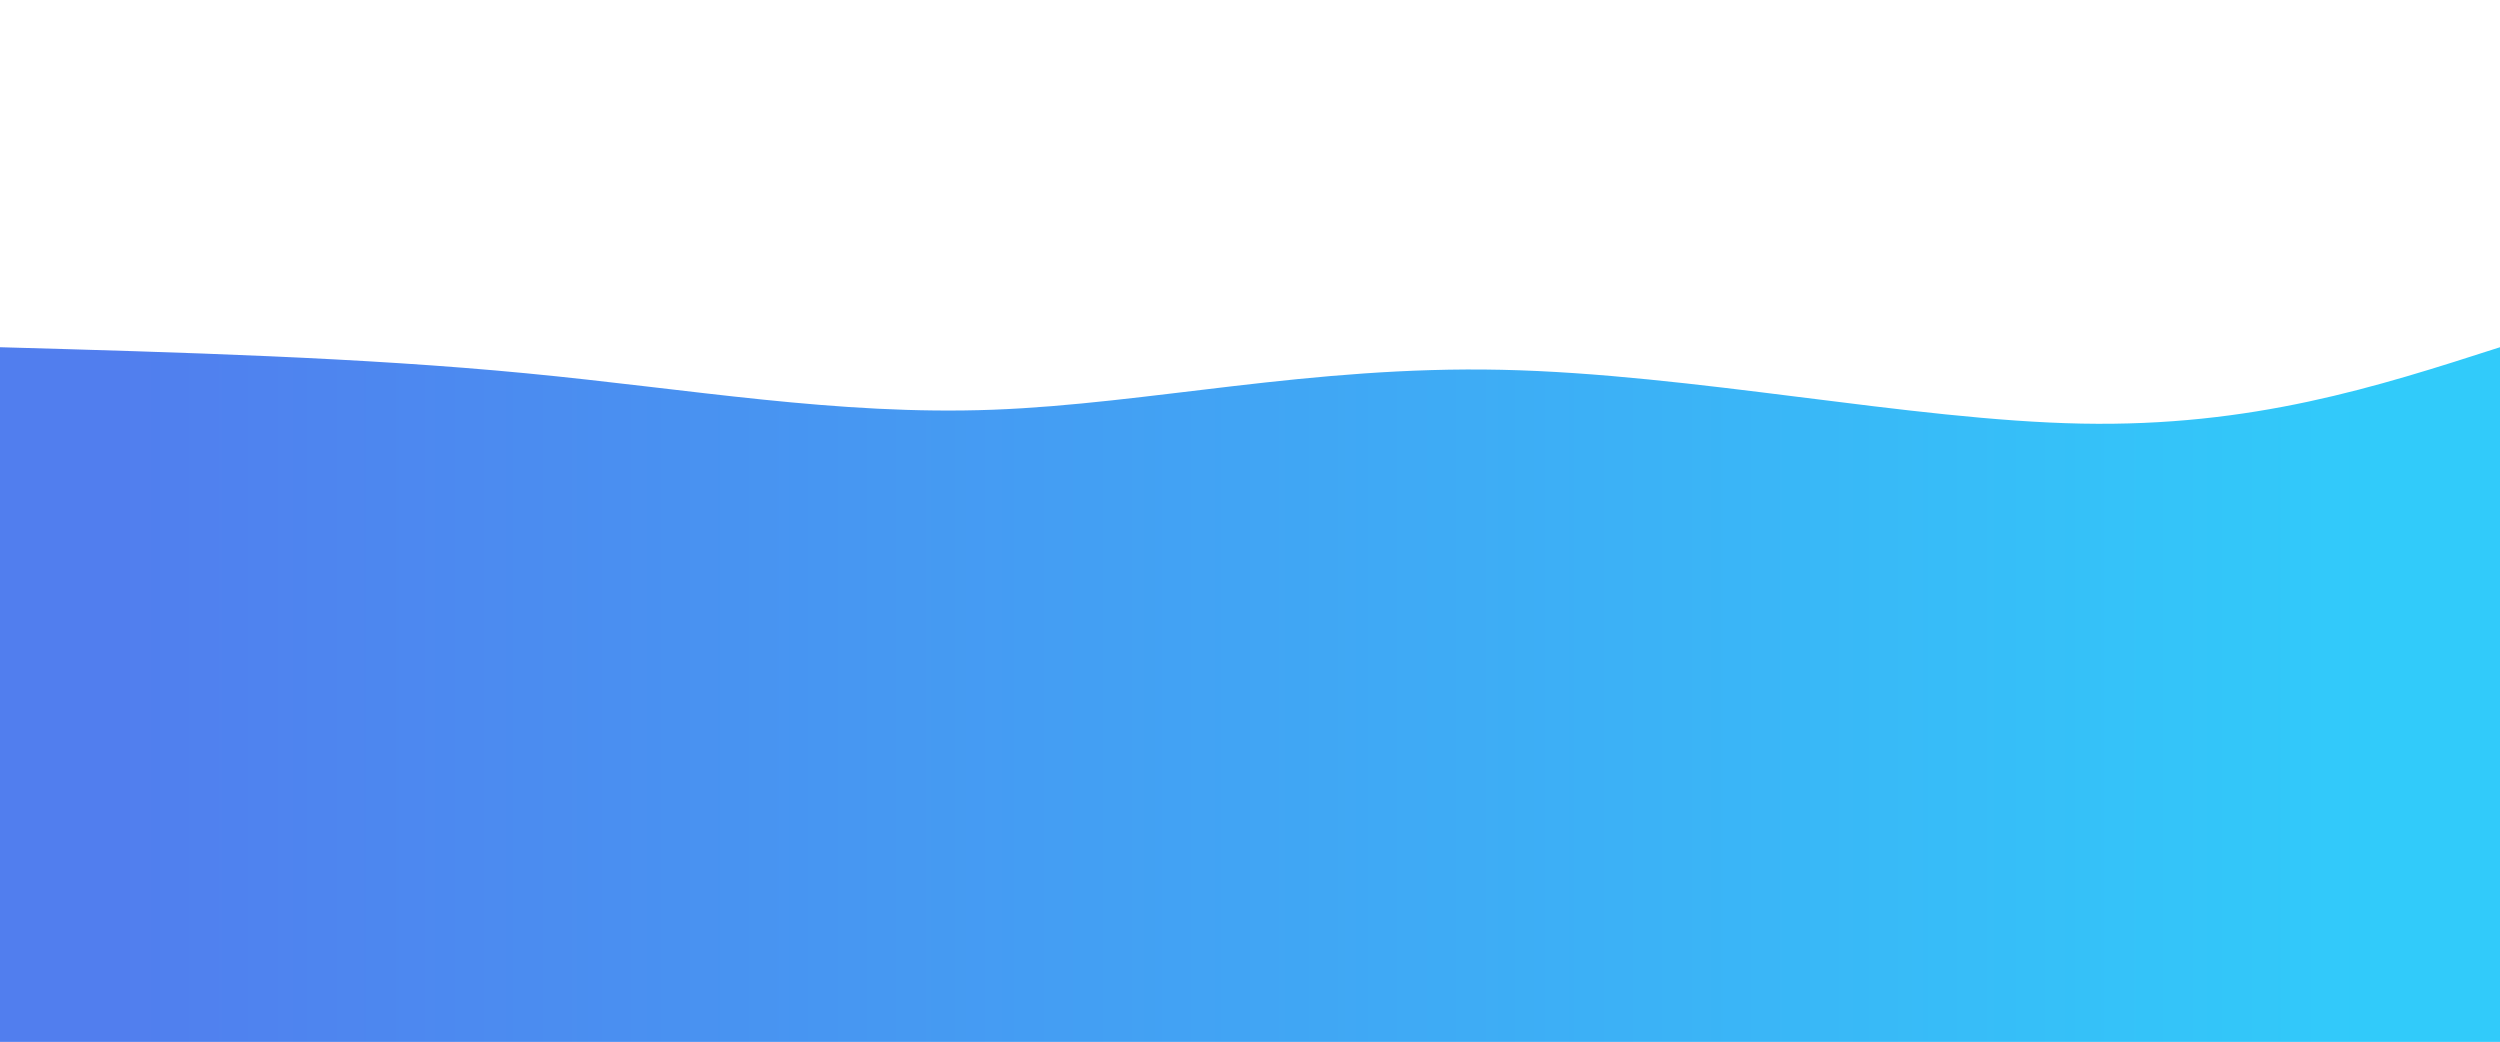 <?xml version="1.0" standalone="no"?><svg width="100%" height="100%" id="svg" viewBox="0 0 1440 600" xmlns="http://www.w3.org/2000/svg" class="transition duration-300 ease-in-out delay-150"><defs><linearGradient id="gradient" x1="0%" y1="50%" x2="100%" y2="50%"><stop offset="5%" stop-color="#517eee88"></stop><stop offset="95%" stop-color="#31cbfa88"></stop></linearGradient></defs><path d="M 0,600 C 0,600 0,200 0,200 C 104.201,202.947 208.402,205.895 303,215 C 397.598,224.105 482.593,239.368 572,236 C 661.407,232.632 755.225,210.632 865,213 C 974.775,215.368 1100.507,242.105 1199,244 C 1297.493,245.895 1368.746,222.947 1440,200 C 1440,200 1440,600 1440,600 Z" stroke="none" stroke-width="0" fill="url(#gradient)" class="transition-all duration-300 ease-in-out delay-150 path-0"></path><defs><linearGradient id="gradient" x1="0%" y1="50%" x2="100%" y2="50%"><stop offset="5%" stop-color="#517eeeff"></stop><stop offset="95%" stop-color="#31cbfaff"></stop></linearGradient></defs><path d="M 0,600 C 0,600 0,400 0,400 C 97.99,377.933 195.981,355.866 279,340 C 362.019,324.134 430.067,314.469 529,335 C 627.933,355.531 757.751,406.258 877,432 C 996.249,457.742 1104.928,458.498 1197,449 C 1289.072,439.502 1364.536,419.751 1440,400 C 1440,400 1440,600 1440,600 Z" stroke="none" stroke-width="0" fill="url(#gradient)" class="transition-all duration-300 ease-in-out delay-150 path-1"></path></svg>
